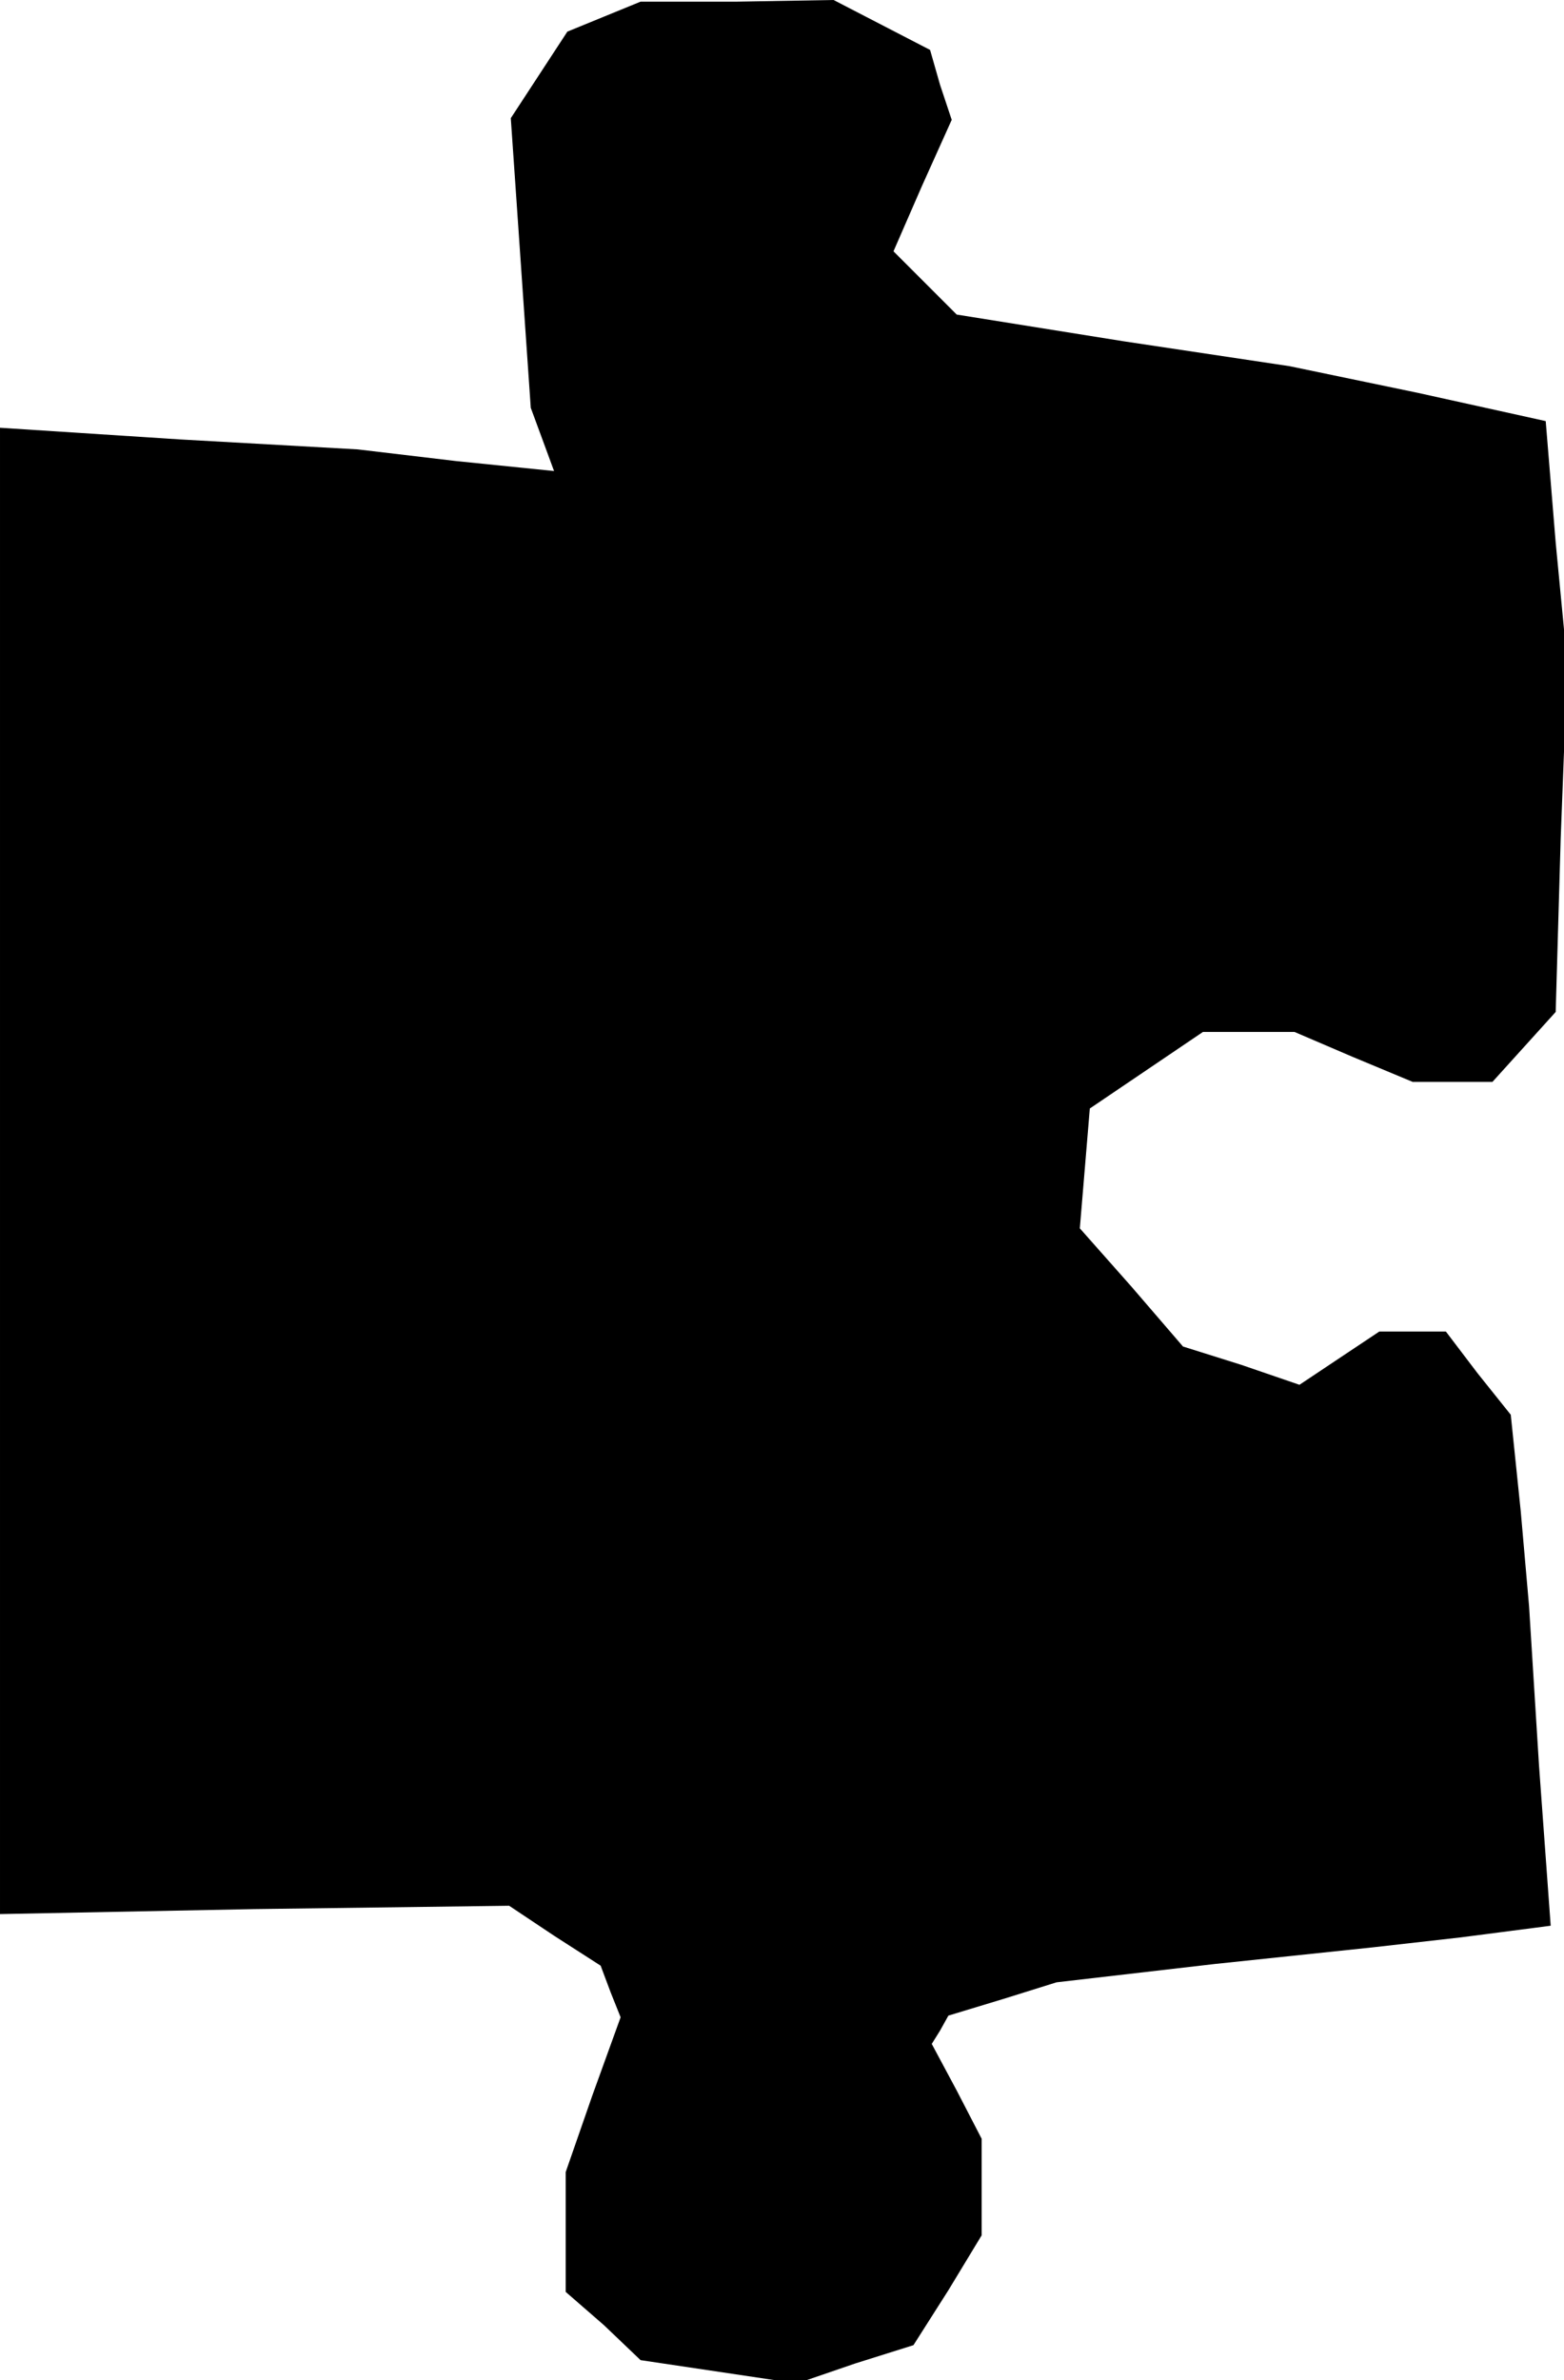 <?xml version="1.0" standalone="no"?>
<!DOCTYPE svg PUBLIC "-//W3C//DTD SVG 20010904//EN"
 "http://www.w3.org/TR/2001/REC-SVG-20010904/DTD/svg10.dtd">
<svg version="1.0" xmlns="http://www.w3.org/2000/svg"
 width="94pt" height="143pt" viewBox="0 0 94 143"
 preserveAspectRatio="xMidYMid meet">
<g transform="translate(0,143) scale(0.1,-0.1)"
fill="#000000" stroke="none">
<path d="M363 1420 l-22 -9 -17 -26 -17 -26 6 -87 6 -87 7 -19 7 -19 -59 6
-59 7 -107 6 -108 7 0 -446 0 -447 153 3 153 2 27 -18 28 -18 6 -16 6 -15 -17
-47 -16 -46 0 -36 0 -36 23 -20 22 -21 47 -7 47 -7 35 12 35 11 21 33 20 33 0
29 0 29 -15 29 -15 28 5 8 5 9 33 10 32 10 95 11 95 10 53 6 54 7 -7 96 -6 96
-5 57 -6 58 -20 25 -19 25 -20 0 -20 0 -24 -16 -24 -16 -35 12 -35 11 -31 36
-31 35 3 36 3 36 34 23 34 23 27 0 28 0 35 -15 36 -15 24 0 24 0 19 21 19 21
3 104 4 105 -7 73 -6 73 -77 17 -77 16 -100 15 -100 16 -19 19 -19 19 17 39
18 40 -7 21 -6 21 -29 15 -29 15 -58 -1 -58 0 -22 -9z"/>
</g>
</svg>
